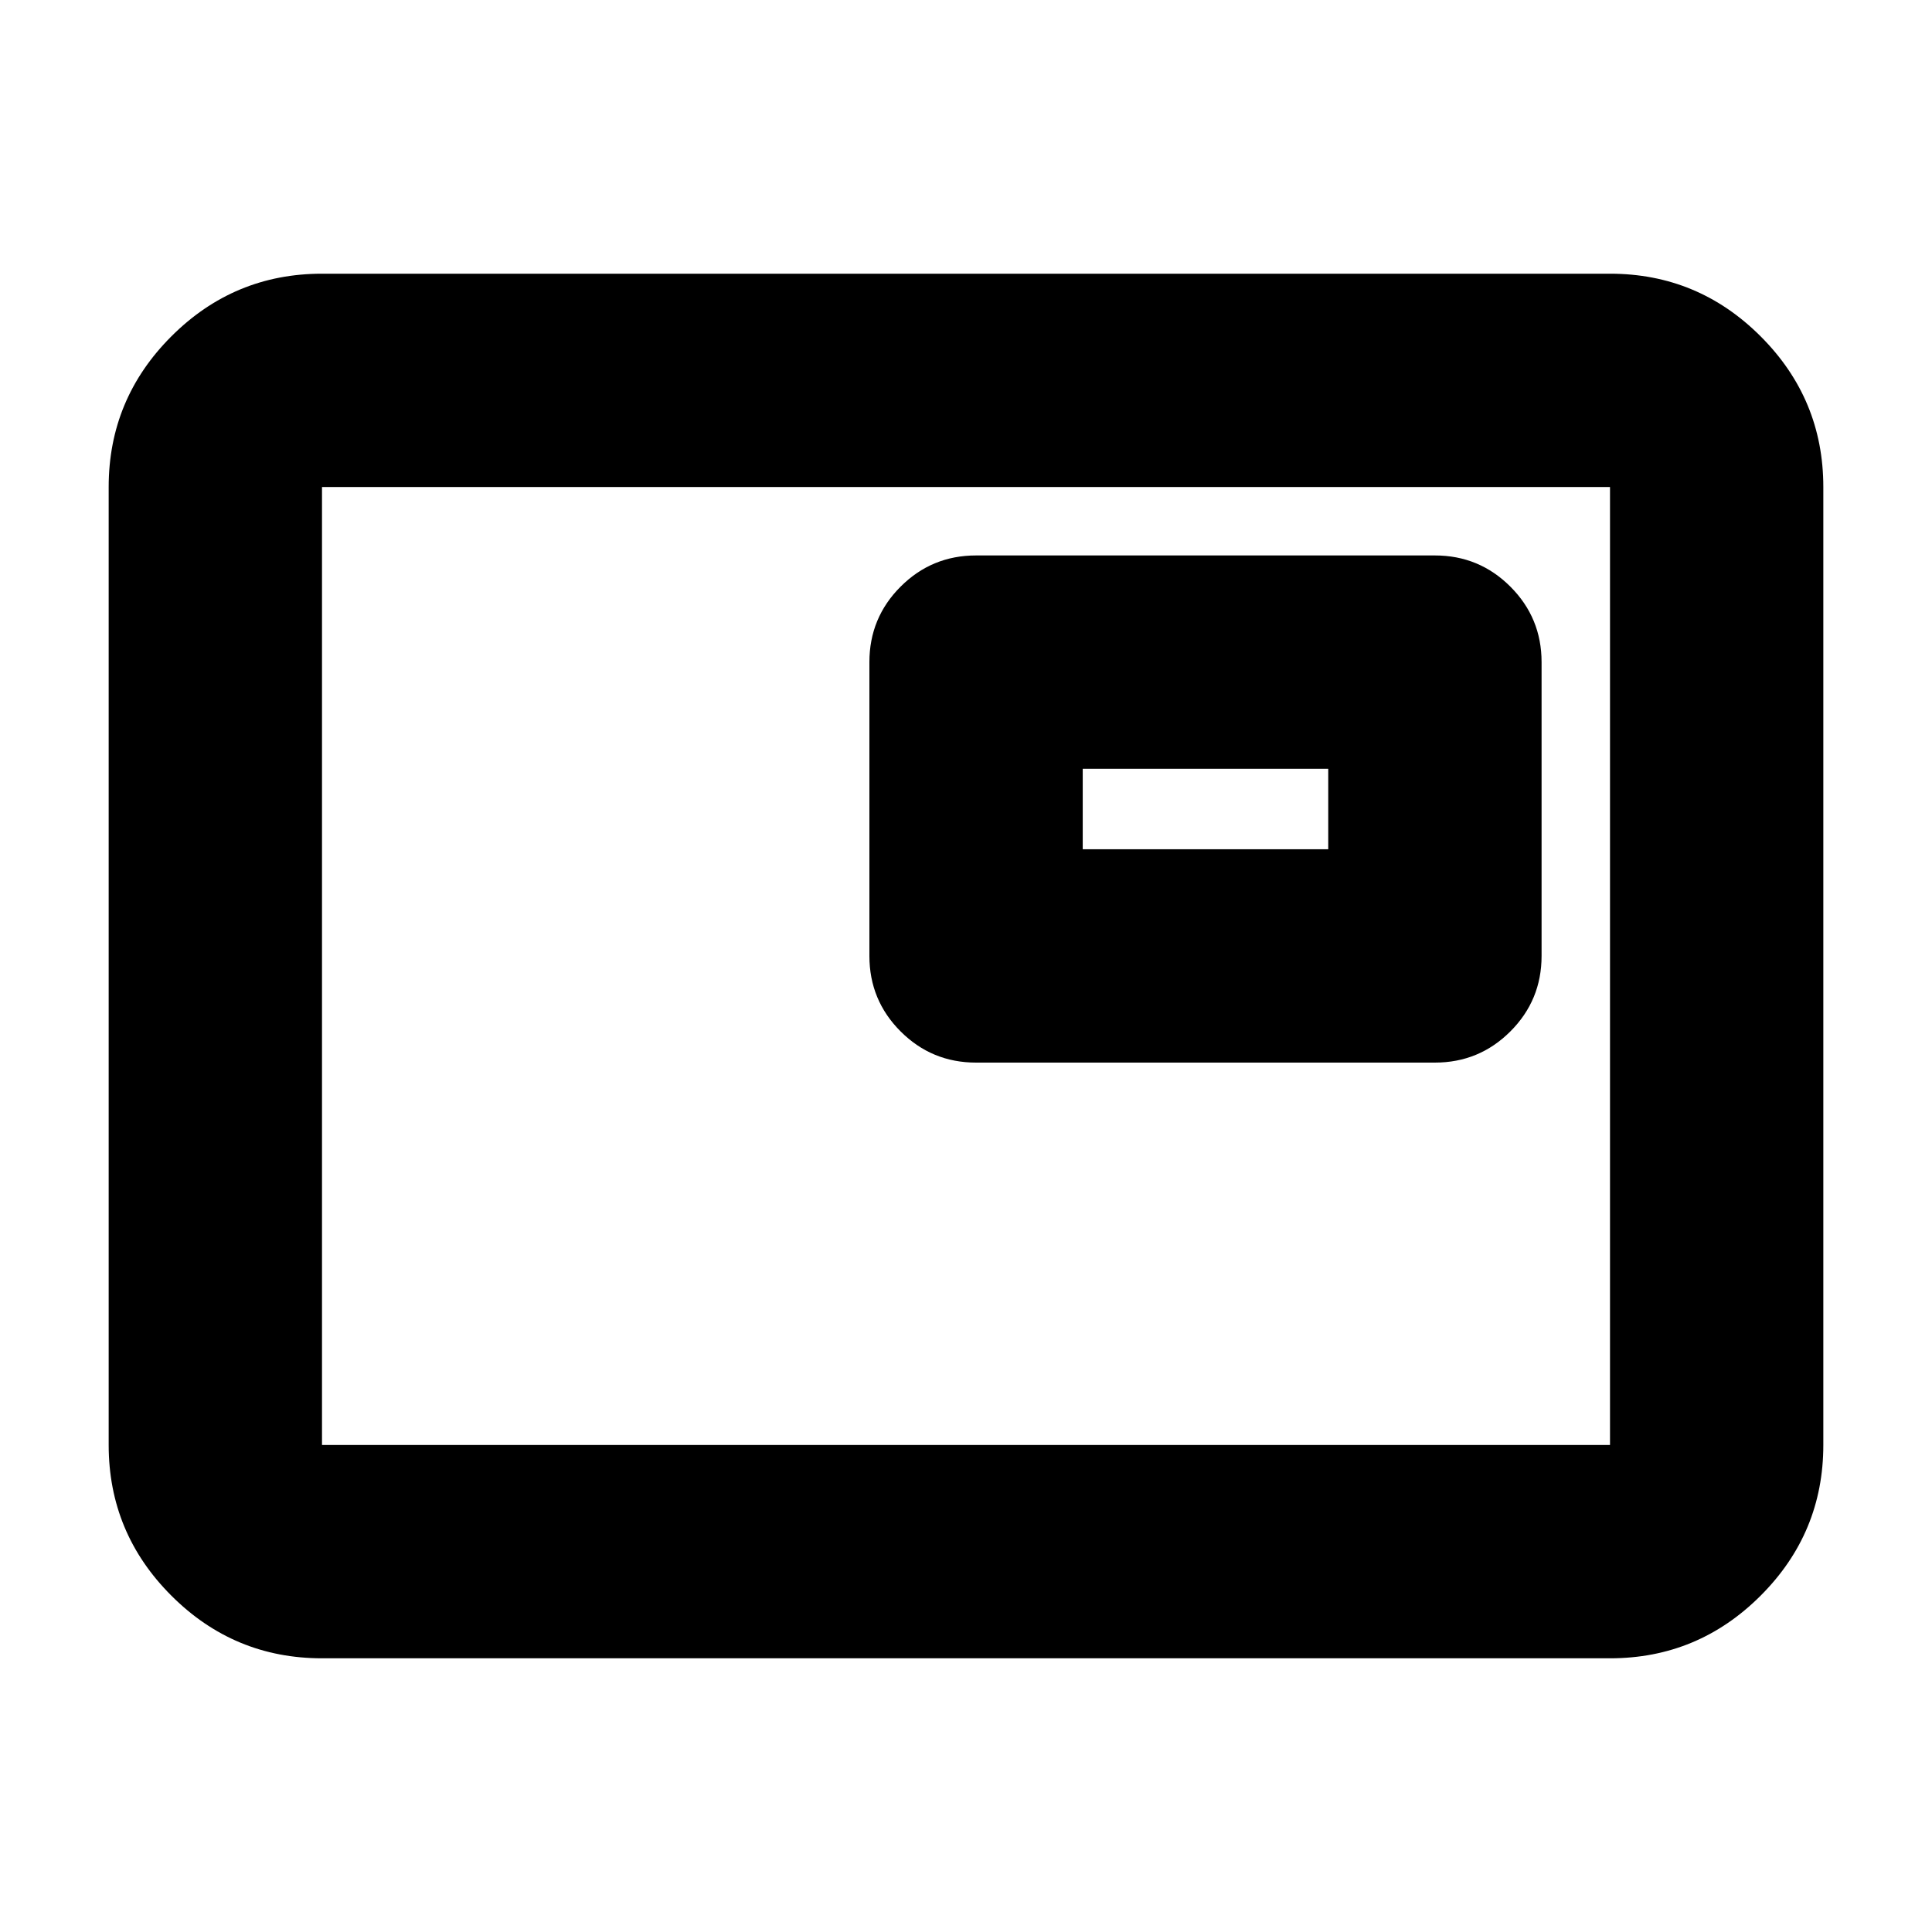 <svg xmlns="http://www.w3.org/2000/svg" height="24" viewBox="0 -960 960 960" width="24"><path d="M160-136q-43.72 0-74.86-31.14Q54-198.27 54-242v-476q0-43.72 31.14-74.86T160-824h640q43.72 0 74.86 31.14T906-718v476q0 43.73-31.14 74.86Q843.72-136 800-136H160Zm0-106h640v-476H160v476Zm0 0v-476 476Zm325-190h228q22 0 37.5-15.5T766-485v-146q0-22-15.5-37.5T713-684H485q-22 0-37.5 15.5T432-631v146q0 22 15.5 37.5T485-432Zm53-106v-40h122v40H538Z"/></svg>